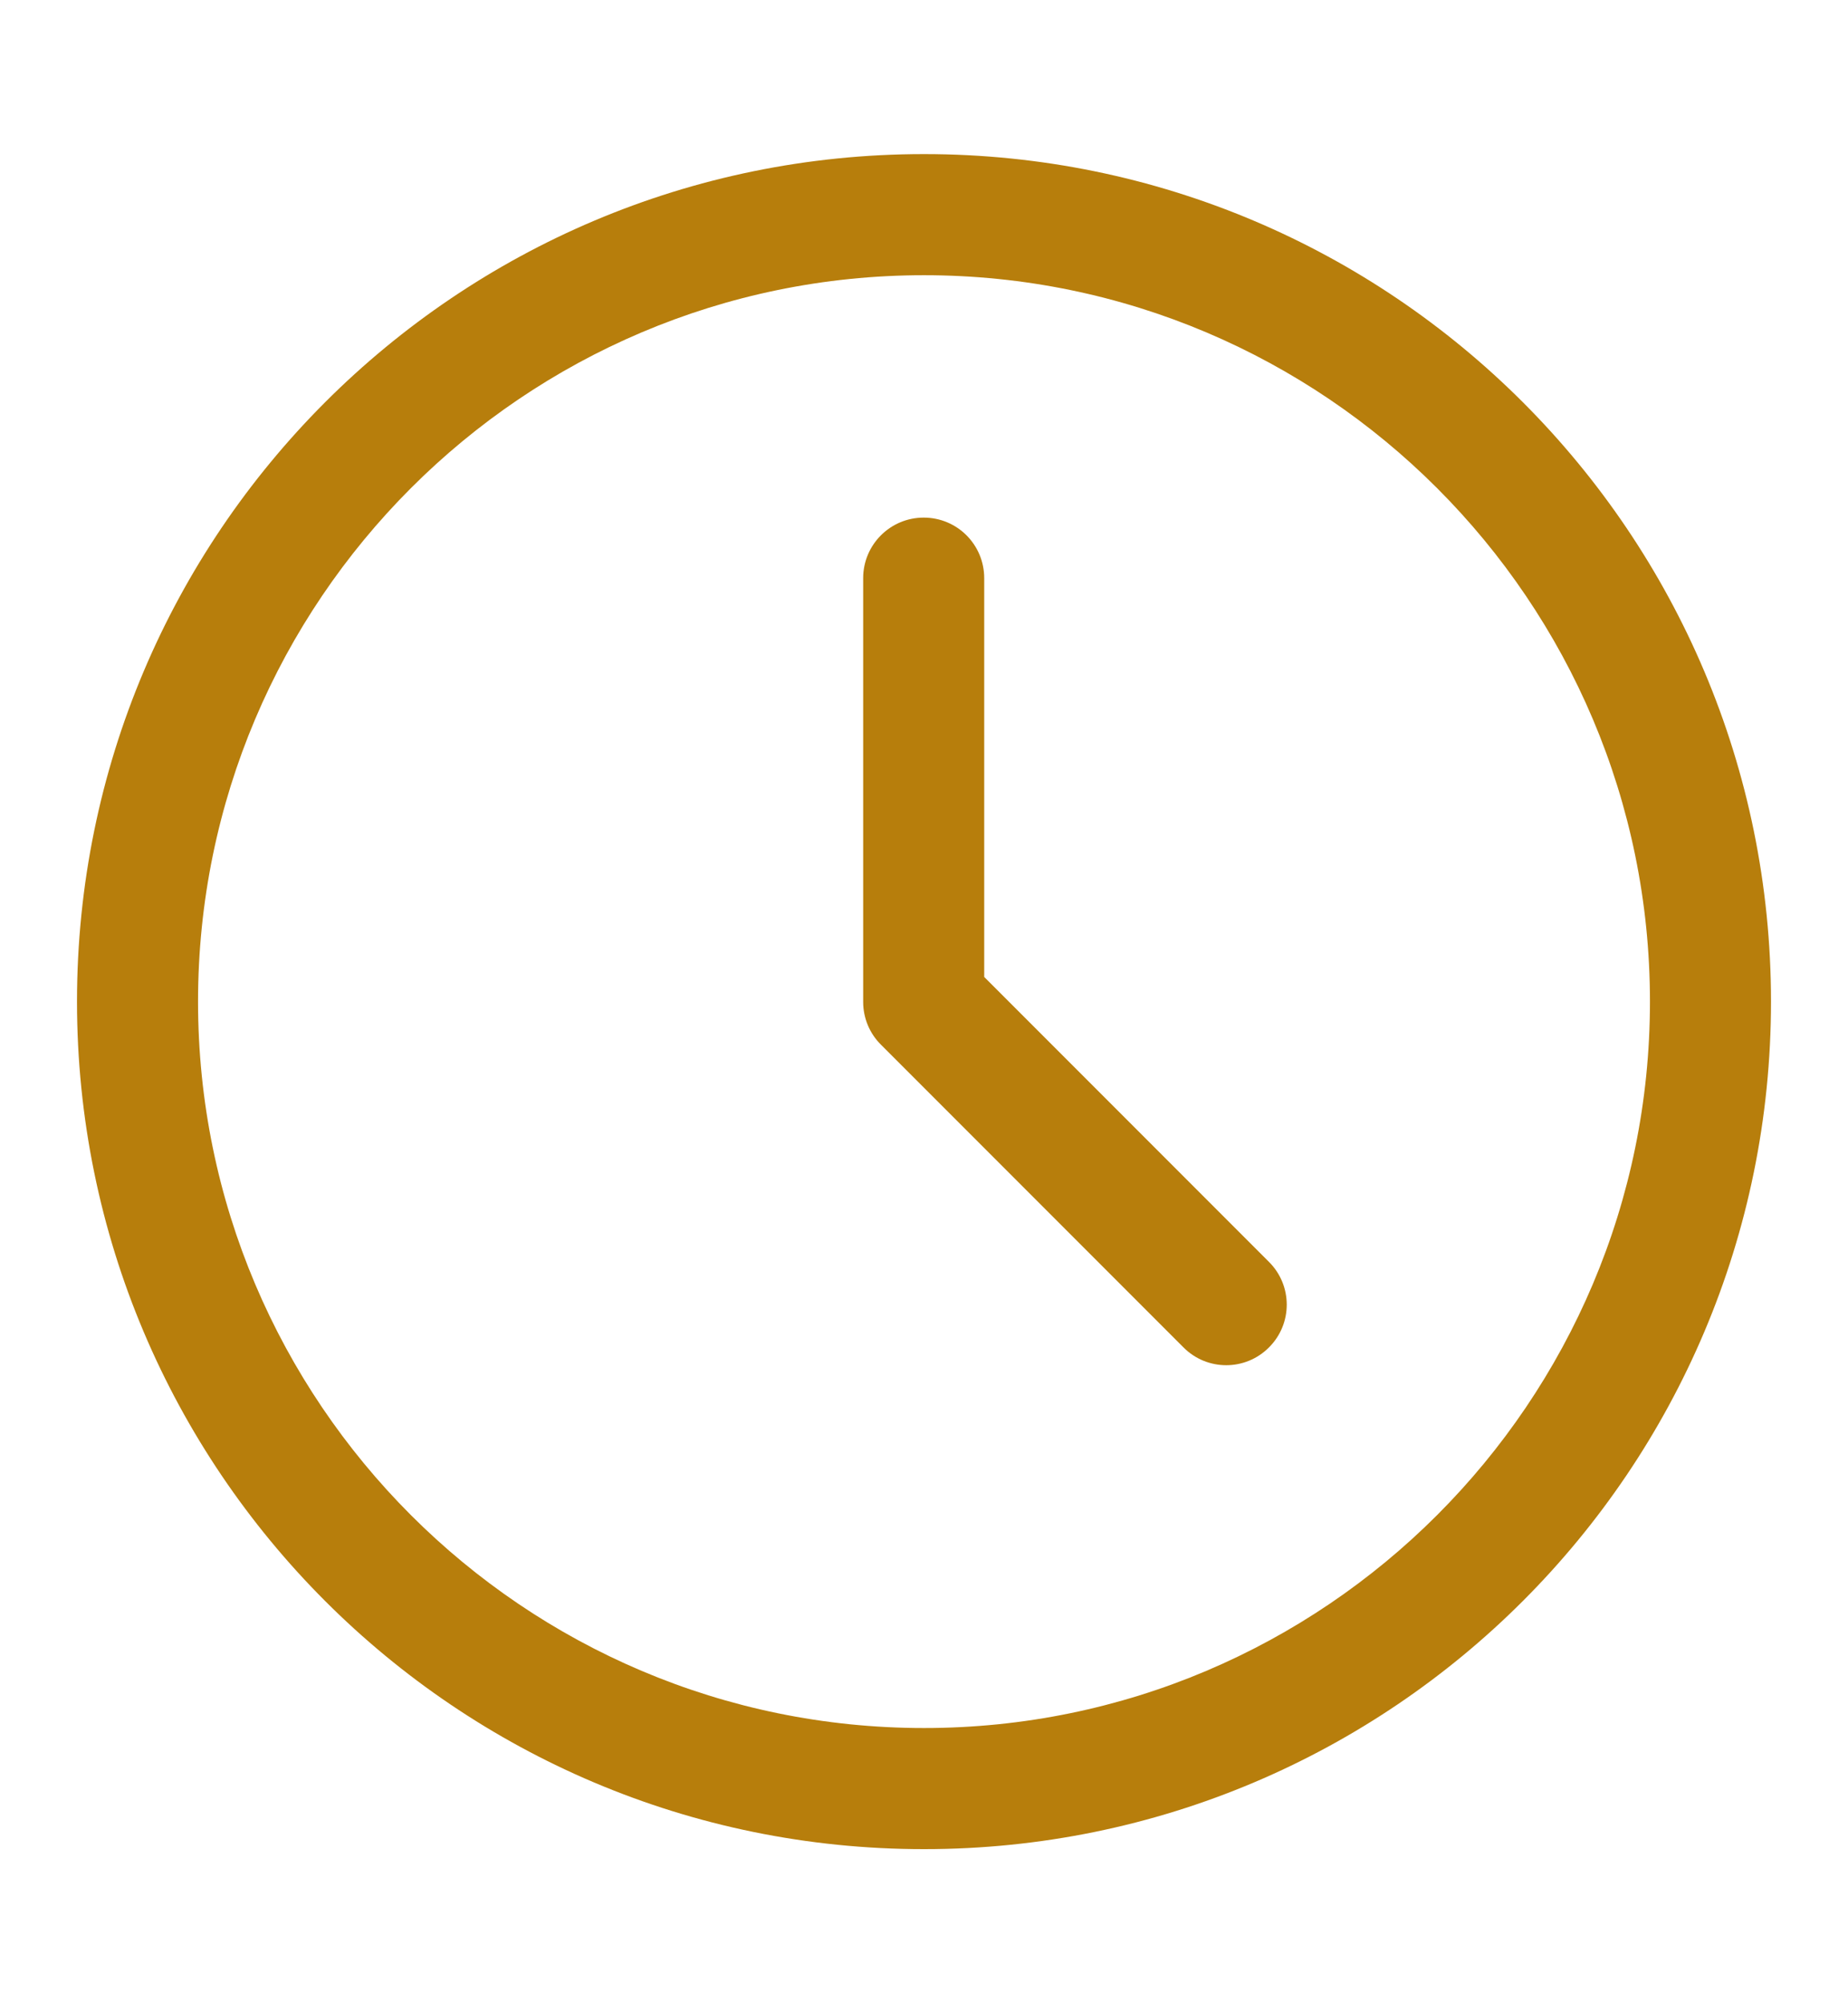 <svg width="12" height="13" viewBox="0 0 12 13" fill="none" xmlns="http://www.w3.org/2000/svg">
<path d="M6 1C2.962 1 0.5 3.462 0.5 6.5C0.5 9.538 2.962 12 6 12C9.038 12 11.5 9.538 11.5 6.5C11.5 3.462 9.038 1 6 1ZM6 11.214C3.4 11.214 1.286 9.1 1.286 6.5C1.286 3.9 3.4 1.786 6 1.786C8.6 1.786 10.714 3.9 10.714 6.5C10.714 9.1 8.6 11.214 6 11.214Z" fill="#B77E0C"/>
<path d="M8.24 8.189C8.394 8.342 8.394 8.591 8.24 8.744C8.087 8.898 7.838 8.898 7.685 8.744L5.721 6.78C5.647 6.707 5.605 6.607 5.605 6.502V3.752C5.605 3.535 5.781 3.359 5.998 3.359C6.216 3.359 6.391 3.535 6.391 3.752V6.34L8.24 8.189Z" fill="#B77E0C"/>
</svg>

